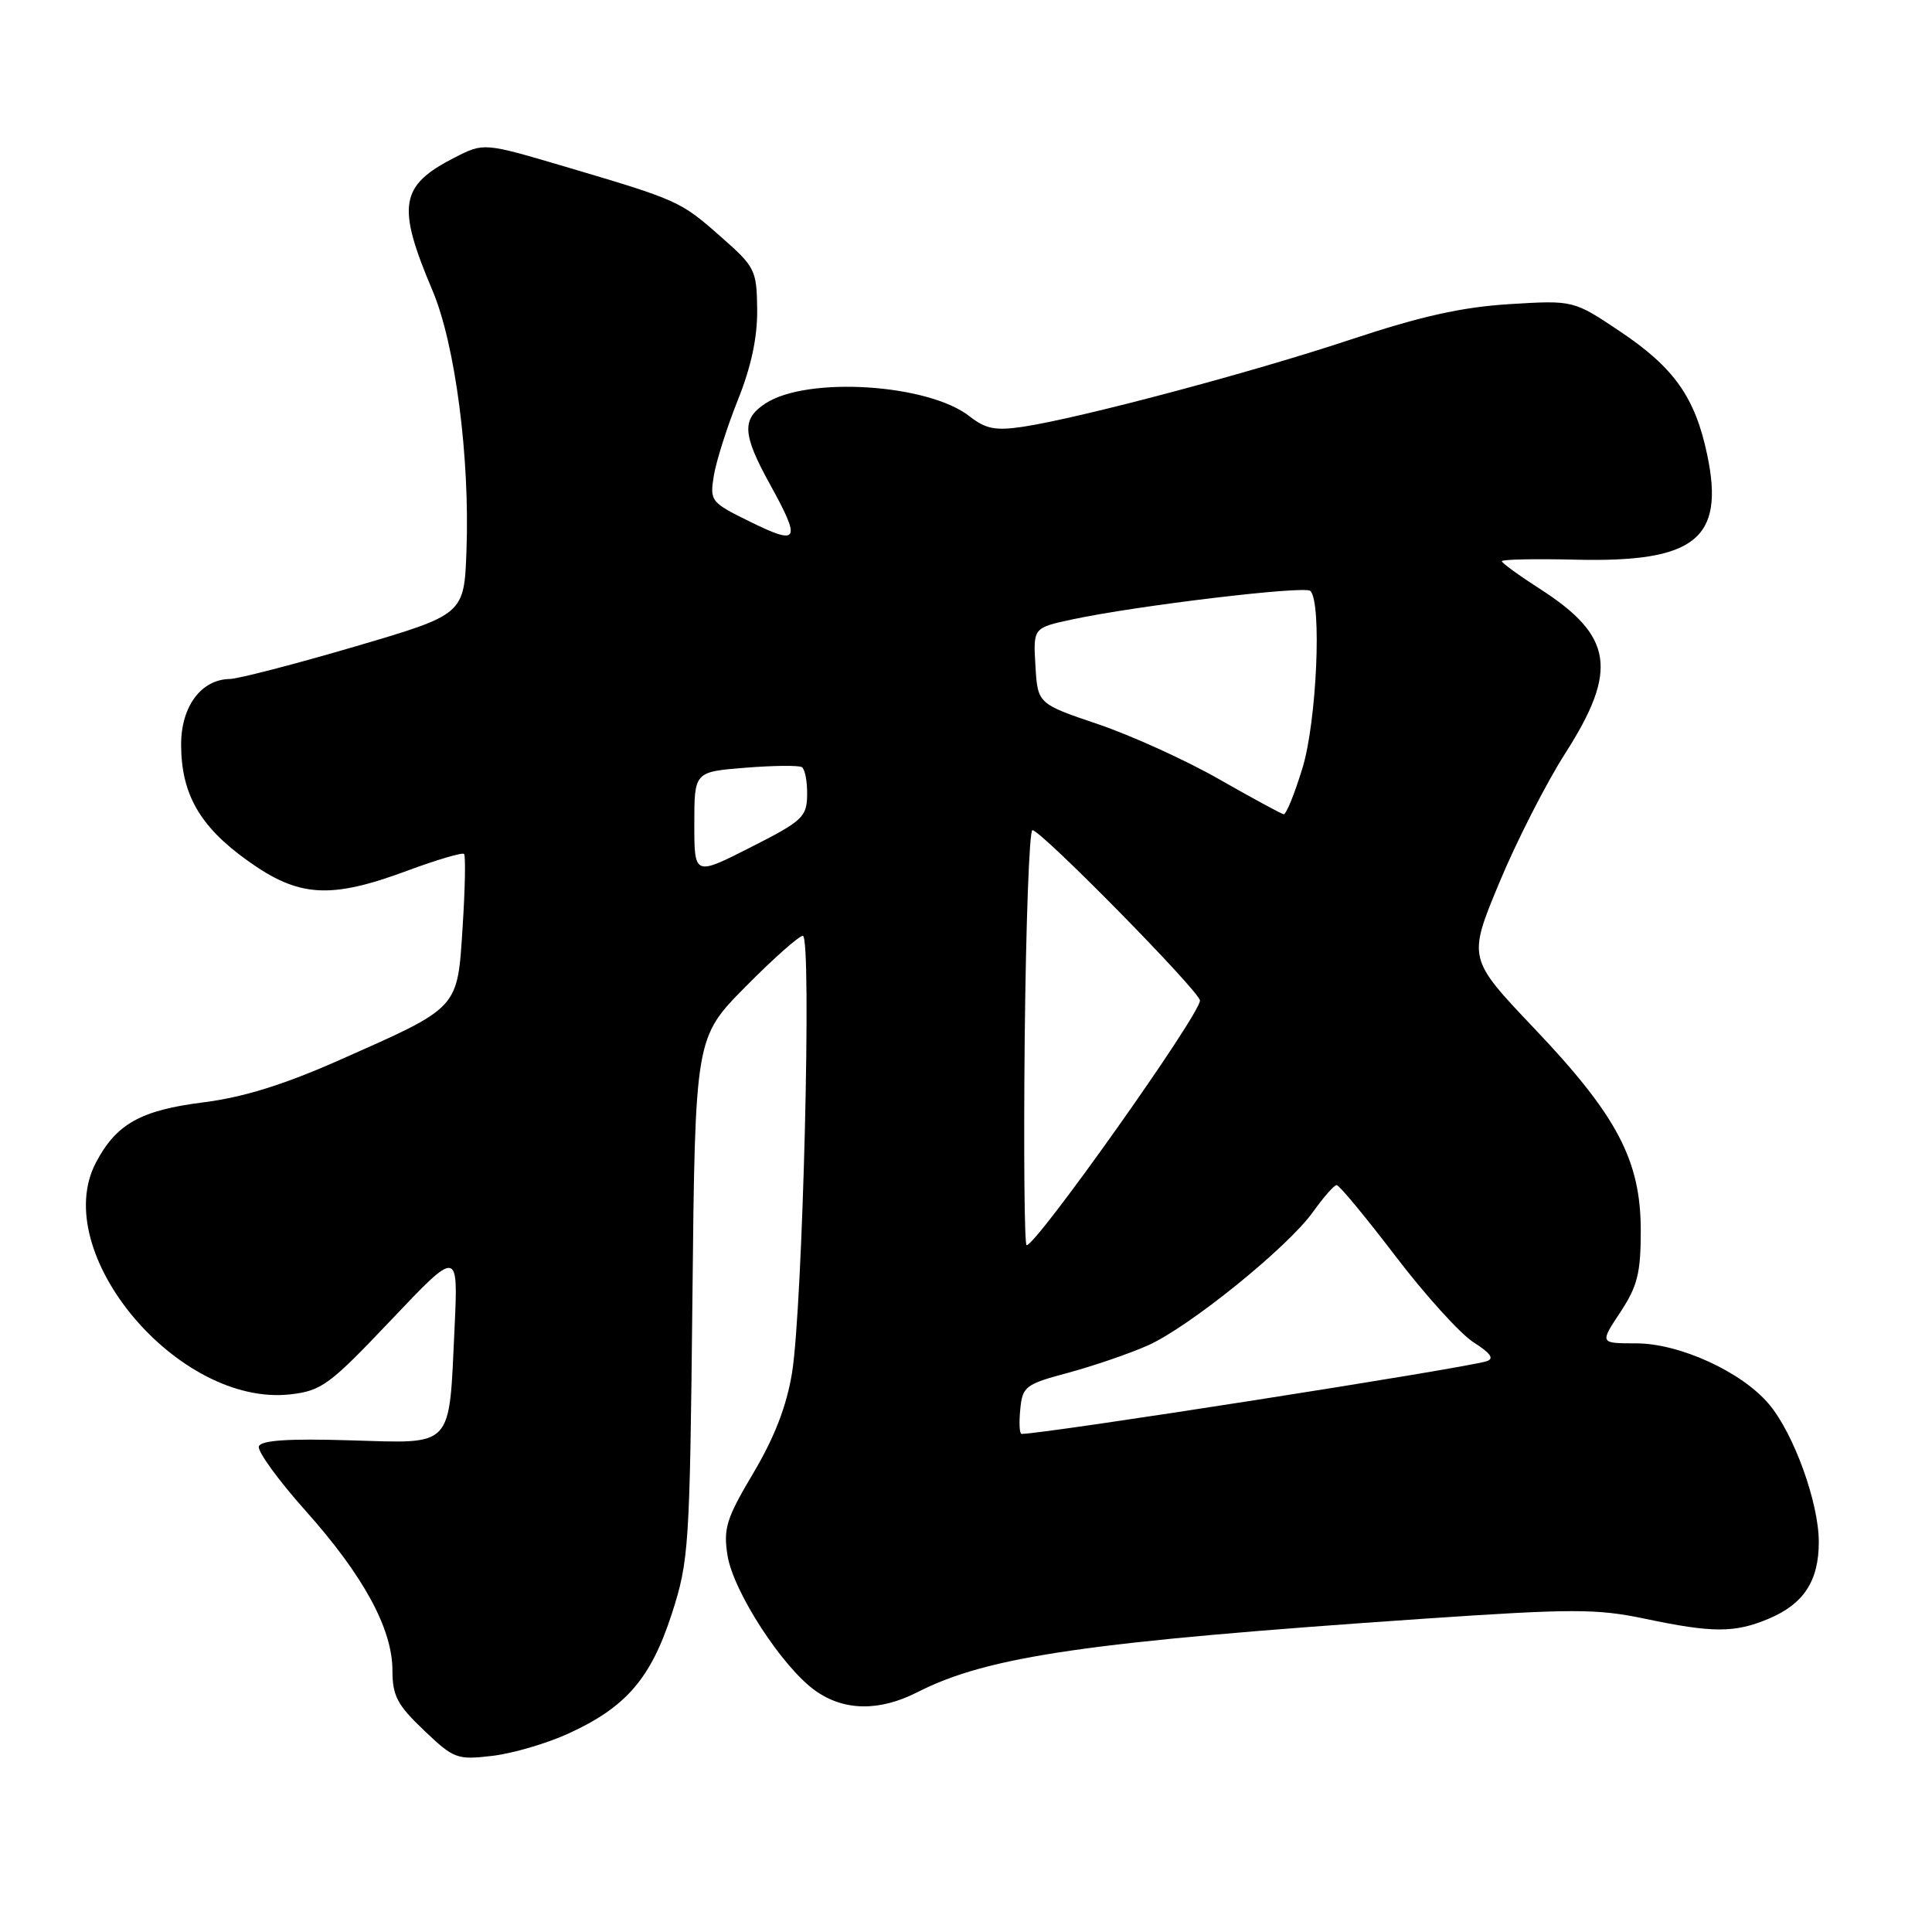<?xml version="1.0" encoding="UTF-8" standalone="no"?>
<!DOCTYPE svg PUBLIC "-//W3C//DTD SVG 1.1//EN" "http://www.w3.org/Graphics/SVG/1.1/DTD/svg11.dtd" >
<svg xmlns="http://www.w3.org/2000/svg" xmlns:xlink="http://www.w3.org/1999/xlink" version="1.1" viewBox="0 0 256 256">
 <g >
 <path fill="currentColor"
d=" M 75.33 229.70 C 82.95 226.22 86.24 222.40 89.01 213.86 C 91.29 206.80 91.40 205.10 91.75 172.00 C 92.11 137.50 92.11 137.50 98.78 130.75 C 102.45 127.04 105.87 124.00 106.38 124.00 C 107.59 124.00 106.37 173.14 104.95 181.90 C 104.23 186.31 102.63 190.45 99.83 195.17 C 96.24 201.21 95.83 202.53 96.40 206.11 C 97.17 210.91 103.66 220.91 108.03 224.02 C 111.84 226.73 116.51 226.80 121.59 224.21 C 130.94 219.45 144.20 217.53 188.65 214.49 C 208.39 213.15 211.57 213.15 217.96 214.49 C 226.93 216.38 229.84 216.38 234.31 214.51 C 238.99 212.56 241.00 209.50 241.00 204.32 C 241.00 199.12 237.70 189.98 234.40 186.06 C 230.79 181.77 222.55 178.00 216.79 178.00 C 211.97 178.00 211.97 178.00 214.69 173.89 C 216.97 170.44 217.41 168.70 217.41 163.07 C 217.41 153.77 214.29 147.83 203.28 136.25 C 194.50 127.00 194.50 127.00 198.64 117.02 C 200.92 111.53 204.86 103.80 207.39 99.84 C 214.45 88.81 213.75 84.26 204.03 78.02 C 201.26 76.24 199.00 74.60 199.00 74.36 C 199.00 74.12 203.42 74.03 208.81 74.16 C 224.61 74.54 228.55 71.41 226.22 60.29 C 224.62 52.67 221.85 48.73 214.70 43.94 C 208.50 39.78 208.50 39.78 200.00 40.30 C 193.71 40.69 188.25 41.91 179.01 44.98 C 165.89 49.35 143.09 55.41 135.54 56.55 C 131.91 57.09 130.61 56.84 128.48 55.17 C 122.99 50.85 106.95 49.84 101.42 53.46 C 98.26 55.53 98.37 57.53 101.98 64.09 C 106.18 71.70 105.88 72.31 99.51 69.19 C 94.15 66.56 94.04 66.42 94.59 63.00 C 94.91 61.08 96.34 56.58 97.77 53.00 C 99.53 48.62 100.37 44.71 100.33 41.02 C 100.27 35.77 100.08 35.38 95.47 31.33 C 90.15 26.64 89.88 26.52 74.81 22.06 C 64.11 18.90 64.11 18.90 60.24 20.88 C 52.97 24.59 52.53 27.22 57.31 38.50 C 60.31 45.59 62.27 60.55 61.81 72.96 C 61.50 81.42 61.50 81.42 47.00 85.68 C 39.02 88.02 31.57 89.95 30.44 89.97 C 26.66 90.03 24.00 93.61 24.00 98.64 C 24.00 105.19 26.46 109.51 32.80 114.04 C 39.59 118.91 43.74 119.17 53.98 115.37 C 57.88 113.92 61.26 112.93 61.49 113.15 C 61.71 113.38 61.63 117.73 61.30 122.82 C 60.59 133.79 60.98 133.37 44.97 140.47 C 37.61 143.73 32.27 145.39 27.00 146.06 C 18.63 147.11 15.40 148.92 12.70 154.07 C 6.46 165.99 23.62 186.43 38.47 184.76 C 42.61 184.29 43.67 183.51 51.84 174.89 C 60.72 165.53 60.72 165.53 60.23 176.01 C 59.47 192.06 60.22 191.26 46.34 190.85 C 38.19 190.60 34.58 190.85 34.30 191.65 C 34.08 192.28 36.85 196.10 40.46 200.15 C 48.17 208.78 52.00 215.82 52.00 221.35 C 52.00 224.70 52.65 225.93 56.17 229.27 C 60.14 233.06 60.56 233.21 65.24 232.66 C 67.95 232.34 72.48 231.01 75.33 229.70 Z  M 135.19 186.76 C 135.48 183.71 135.85 183.42 141.57 181.89 C 144.90 180.99 149.63 179.37 152.07 178.29 C 157.56 175.85 170.64 165.28 174.00 160.56 C 175.38 158.63 176.77 157.04 177.11 157.03 C 177.44 157.01 180.94 161.24 184.89 166.42 C 188.84 171.60 193.50 176.75 195.26 177.87 C 197.53 179.31 198.03 180.03 196.98 180.37 C 194.11 181.30 138.48 190.00 135.36 190.00 C 135.09 190.00 135.01 188.54 135.19 186.76 Z  M 135.78 137.50 C 135.94 122.38 136.39 110.00 136.80 110.00 C 137.95 110.00 159.00 131.41 159.00 132.58 C 159.00 134.45 137.35 165.00 136.03 165.00 C 135.74 165.00 135.63 152.63 135.78 137.50 Z  M 92.00 109.17 C 92.00 102.27 92.00 102.27 98.75 101.73 C 102.46 101.43 105.84 101.40 106.25 101.65 C 106.66 101.91 106.98 103.55 106.95 105.31 C 106.91 108.26 106.34 108.79 99.45 112.28 C 92.00 116.06 92.00 116.06 92.00 109.17 Z  M 161.50 103.23 C 157.10 100.72 149.90 97.45 145.50 95.96 C 137.50 93.25 137.50 93.25 137.20 88.22 C 136.90 83.19 136.90 83.19 142.06 82.08 C 150.60 80.25 172.91 77.58 173.63 78.30 C 175.17 79.84 174.47 95.60 172.59 101.75 C 171.54 105.19 170.42 107.95 170.09 107.89 C 169.77 107.84 165.90 105.74 161.50 103.23 Z "/>
</g>
</svg>